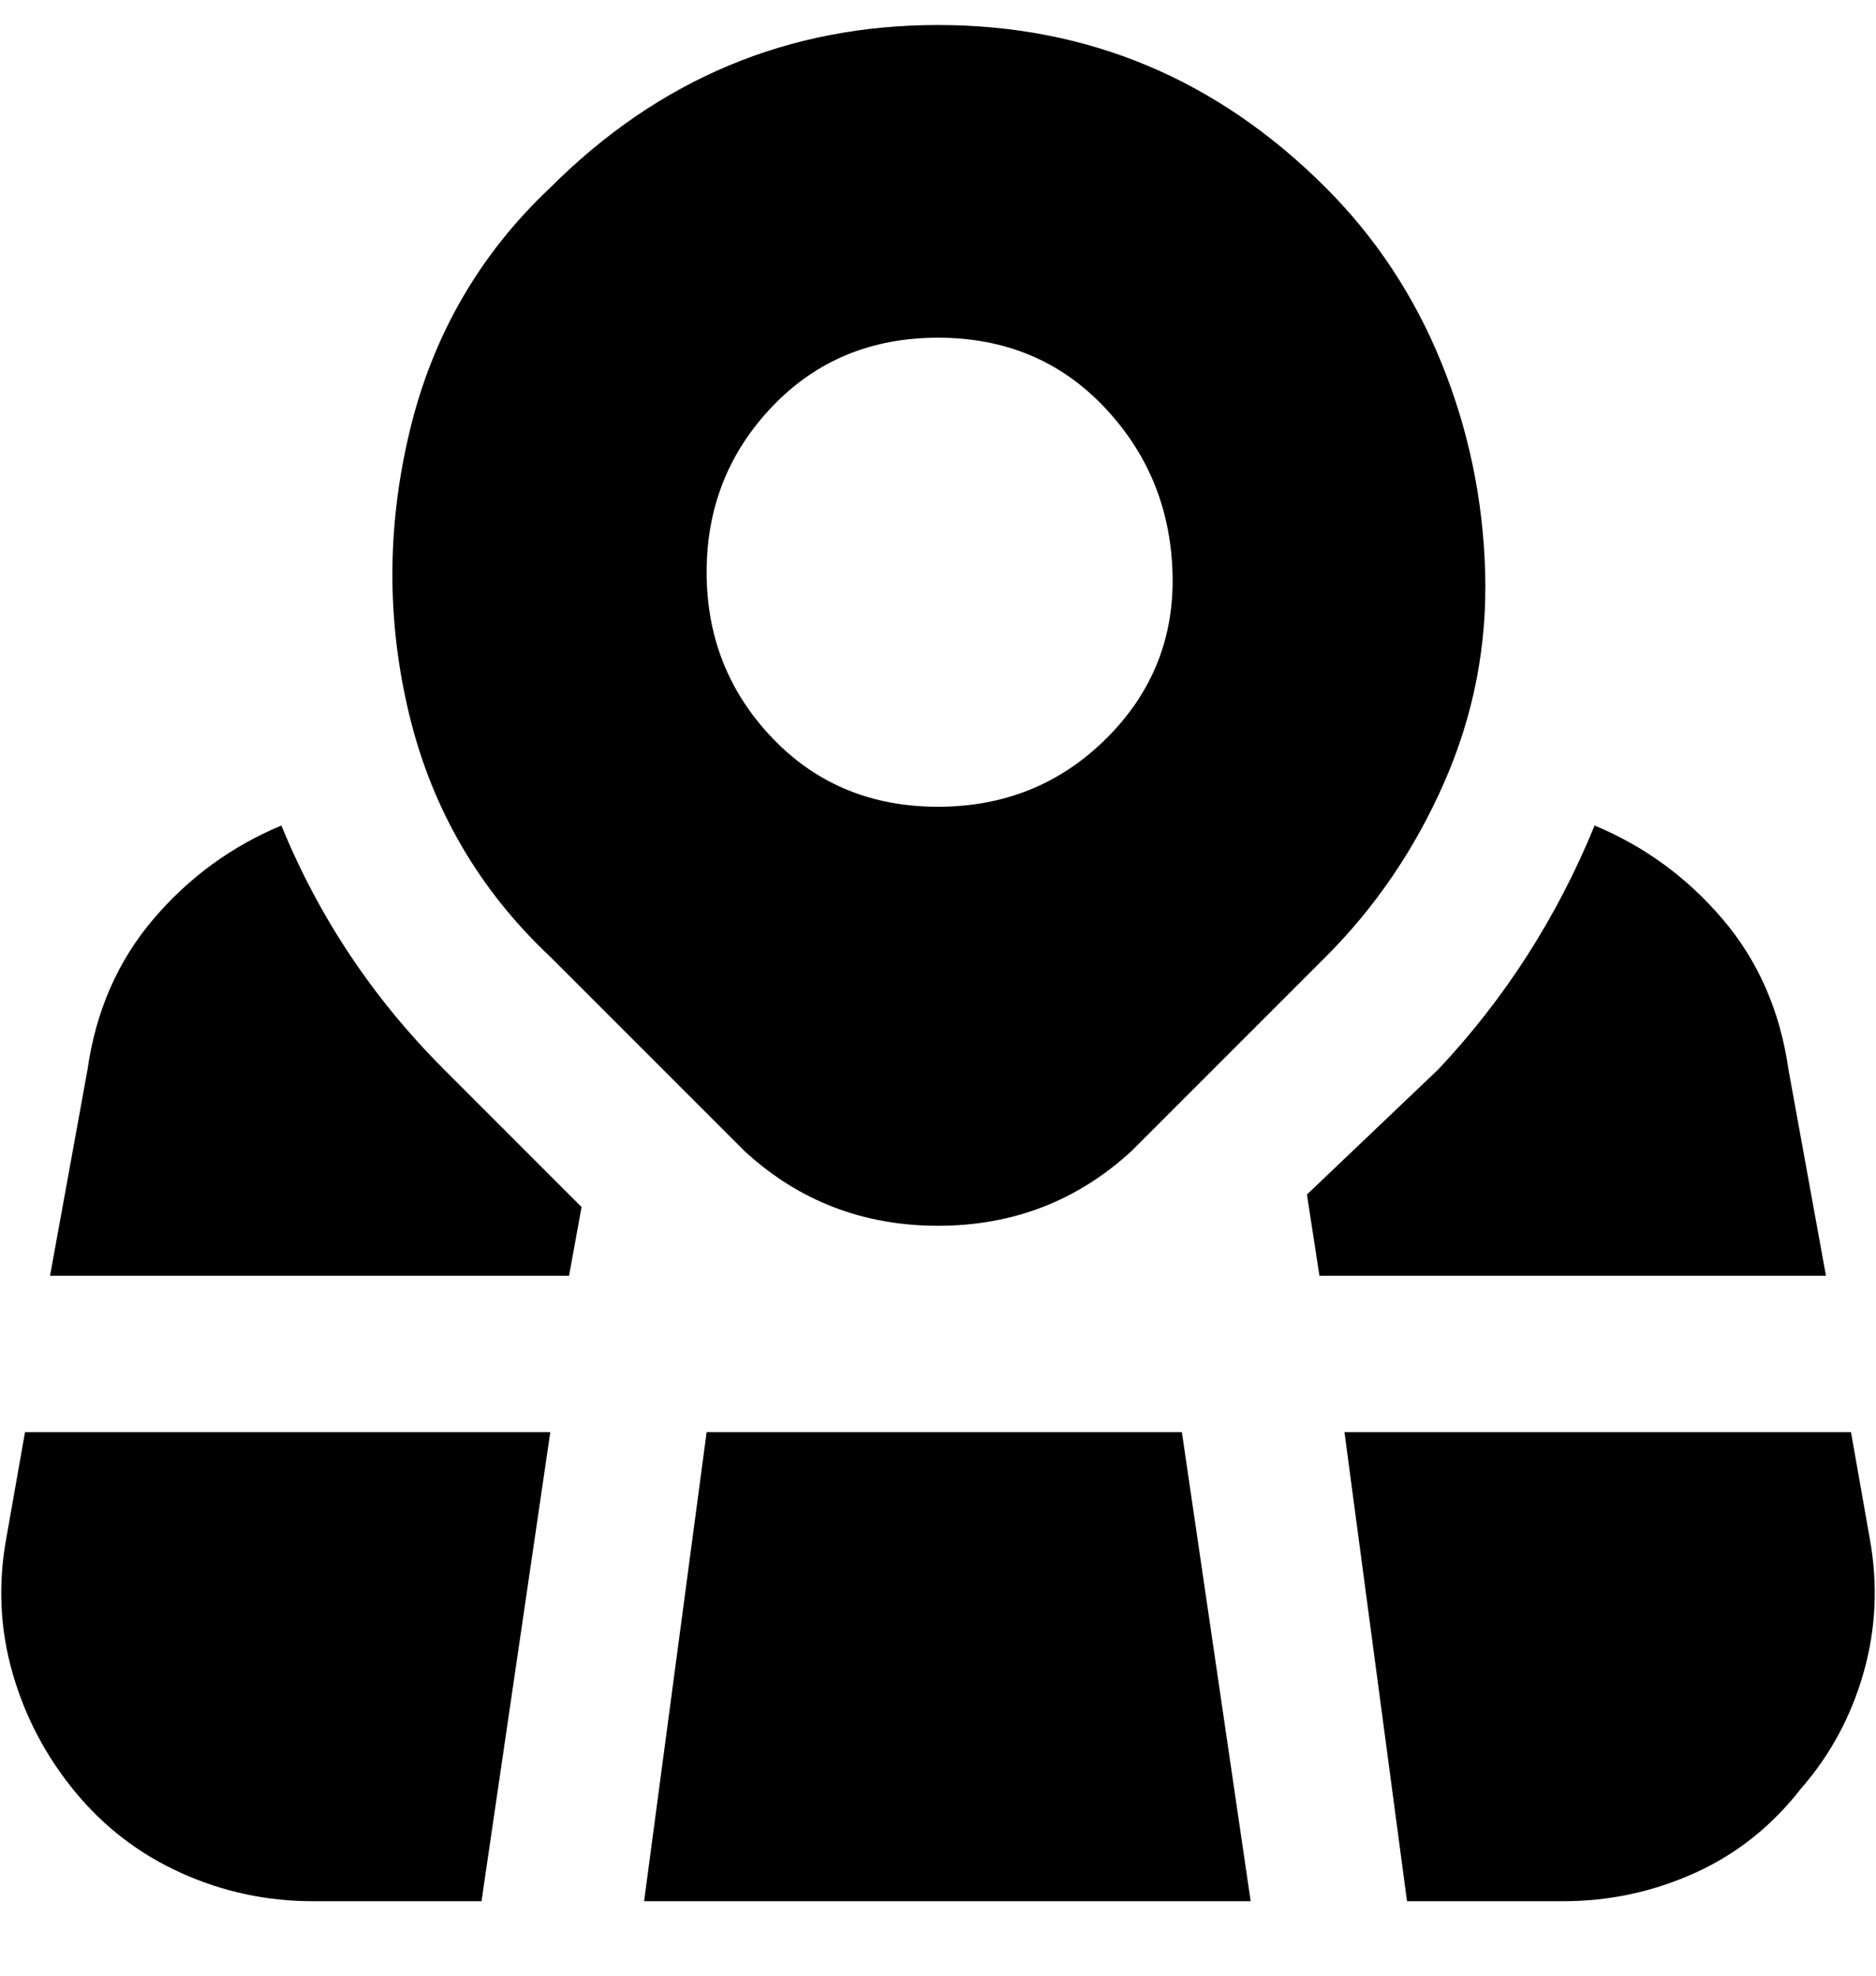 <svg viewBox="0 0 300 316" xmlns="http://www.w3.org/2000/svg"><path d="M212 30q-13-13-28.5-19.5T150 4q-18 0-33.5 6.5T88 30Q71 46 65.5 69t0 45.5Q71 137 88 153l31 31q13 12 31 12t31-12l31-31q12-12 19-28t6.5-33.5q-.5-17.5-7-33.5T212 30zm-62 99q-16 0-26.5-11T113 91.5Q113 76 123.5 65T150 54q16 0 26.5 11t11 26.5Q188 107 177 118t-27 11zm-57 64l-2 11H8l6-33q2-14 10.5-24T45 132q9 22 26 39l22 22zM4 229h84l-11 75H50q-11 0-21-4.5t-17-13q-7-8.5-10-19T1 246l3-17zm185 0l11 75h-97l10-75h76zm103-25h-81l-2-13 21-20q16-17 25-39 12 5 20.5 15t10.5 24l6 33zm-4 82q-7 9-17 13.5t-21 4.5h-25l-10-75h81l3 17q2 11-1 21.5T288 286z"/></svg>